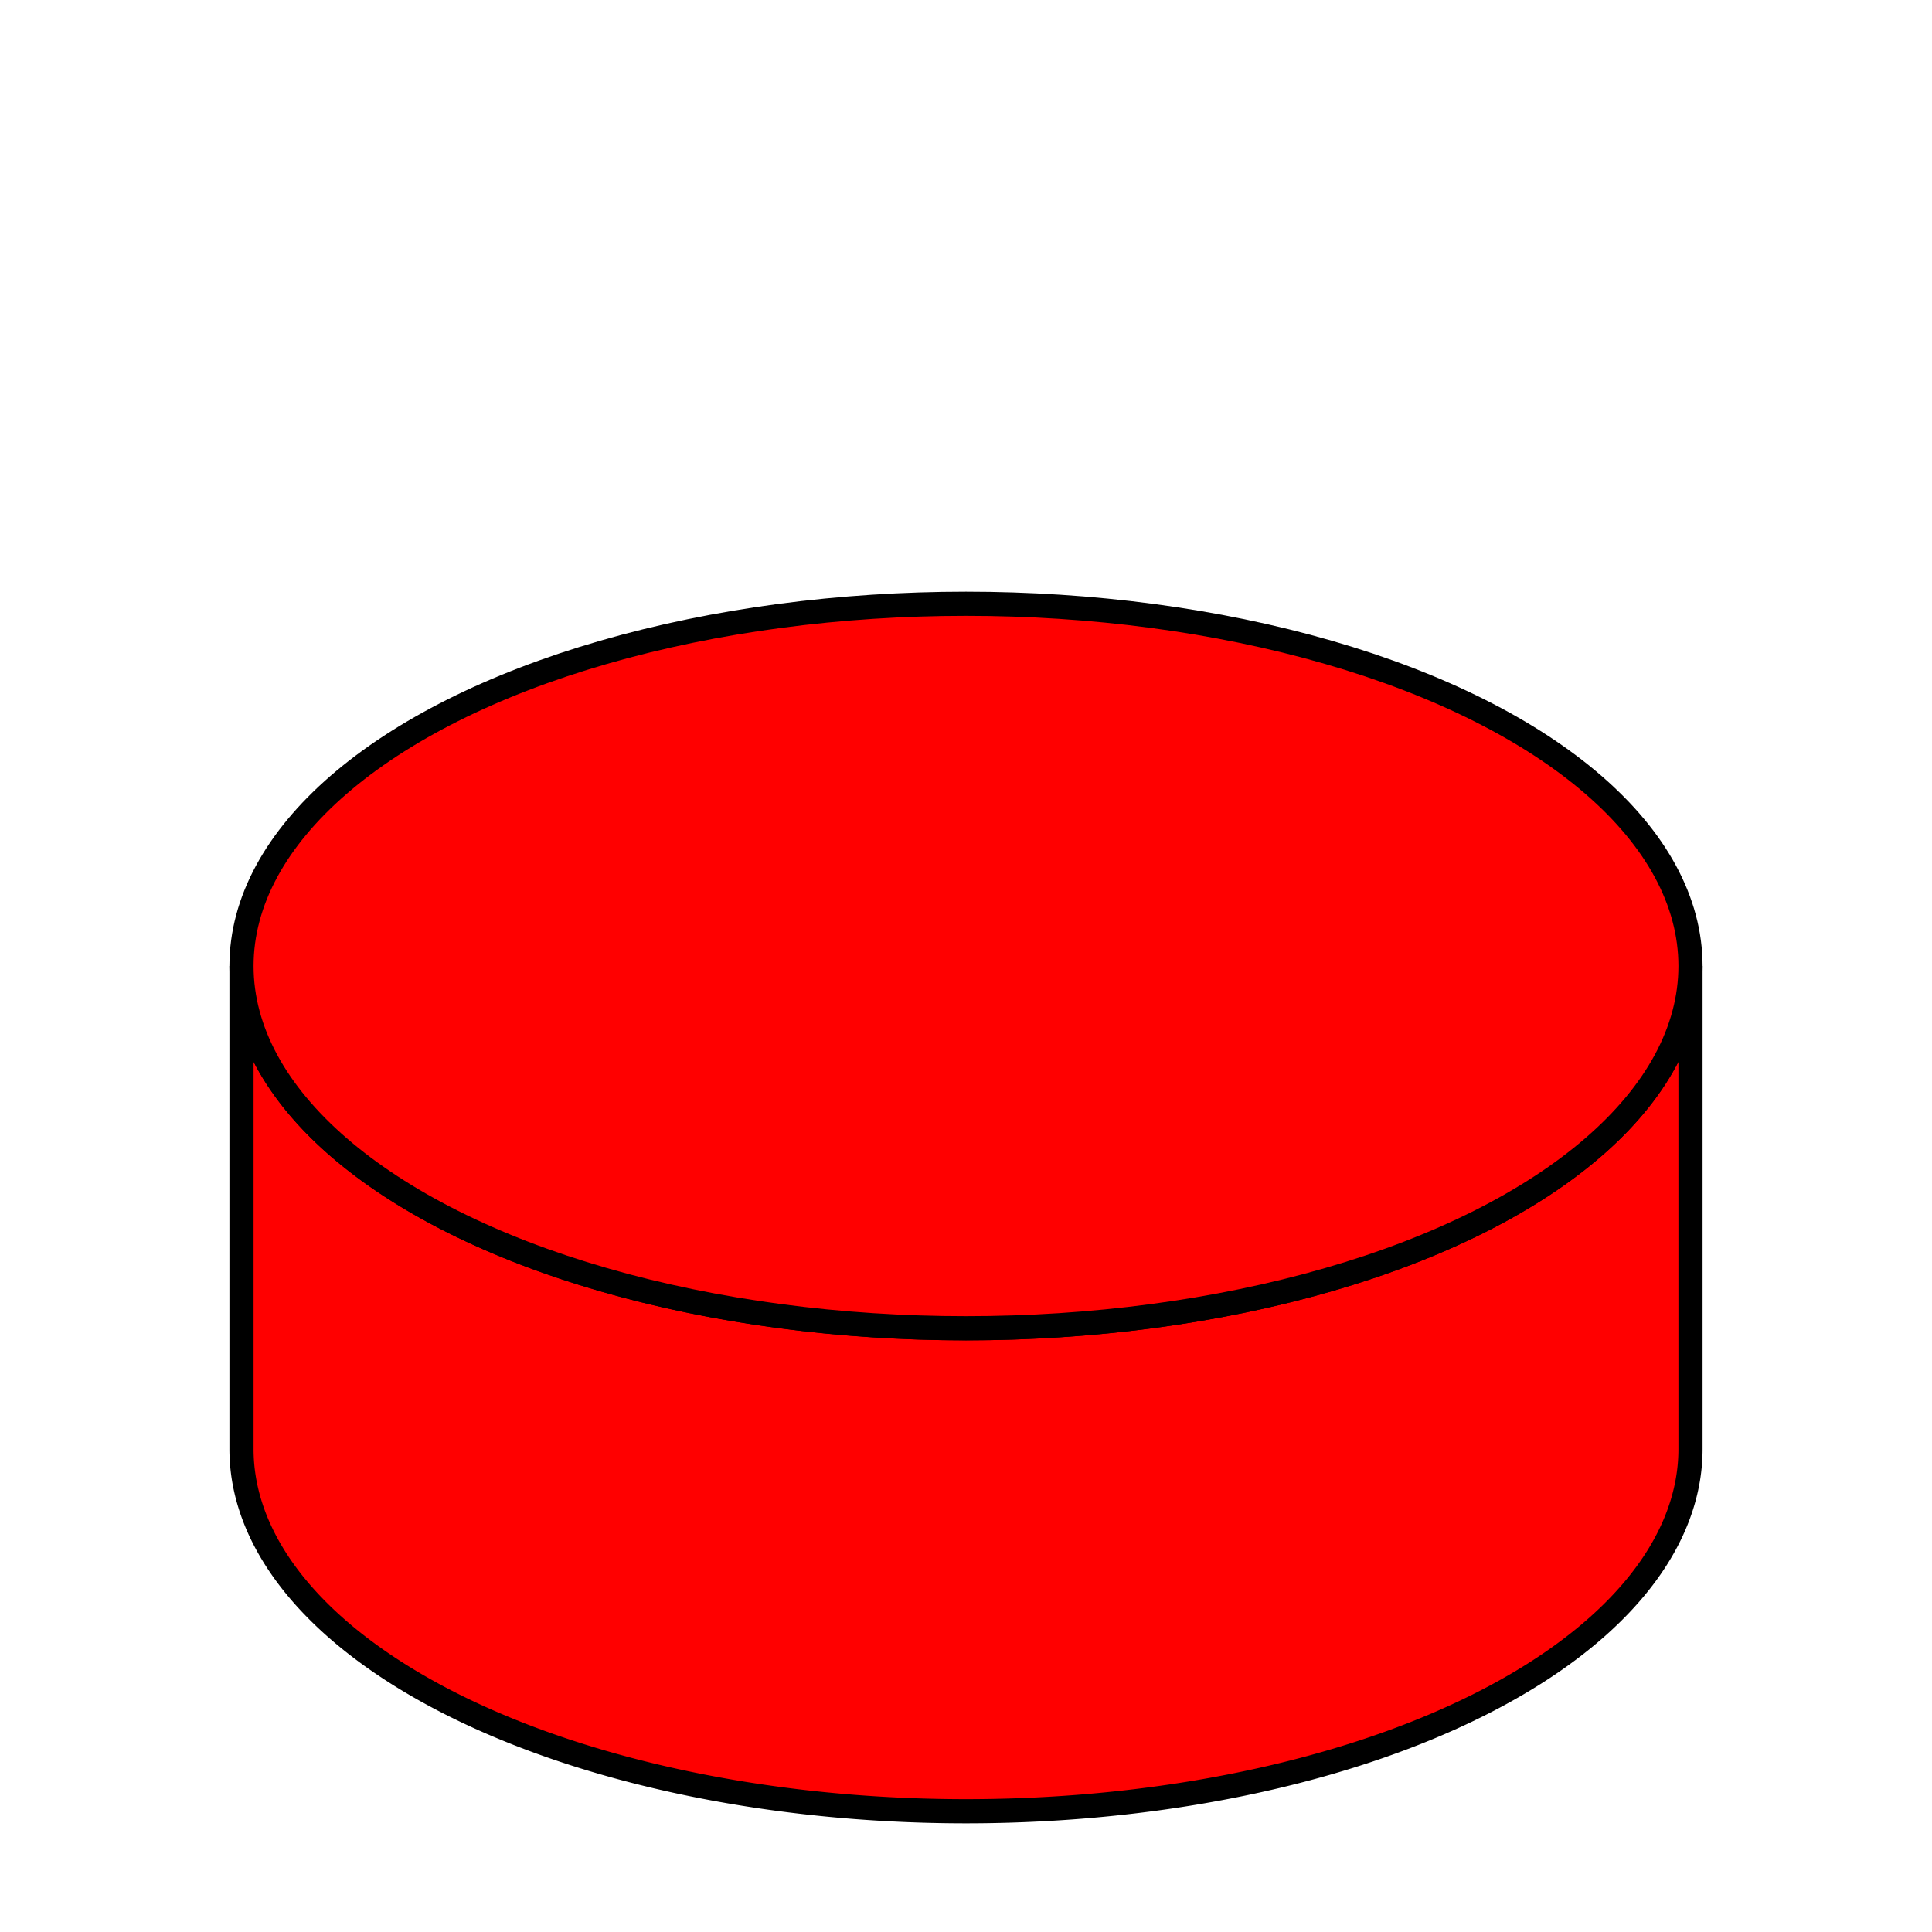<svg xmlns="http://www.w3.org/2000/svg" width="200" height="200" viewBox="-40.0 25.0 80.0 50.0"><path d="M -30.0,50.0 A 30.0,15.0 0 0,0 30.0,50.0 L 30.0,70.0 A 30.0,15.0 0 0,1 -30.0,70.0 Z" fill="red" stroke="black" /><ellipse cx="0.0" cy="50.0" rx="30.0" ry="15.0" fill="red" stroke="black" /></svg>